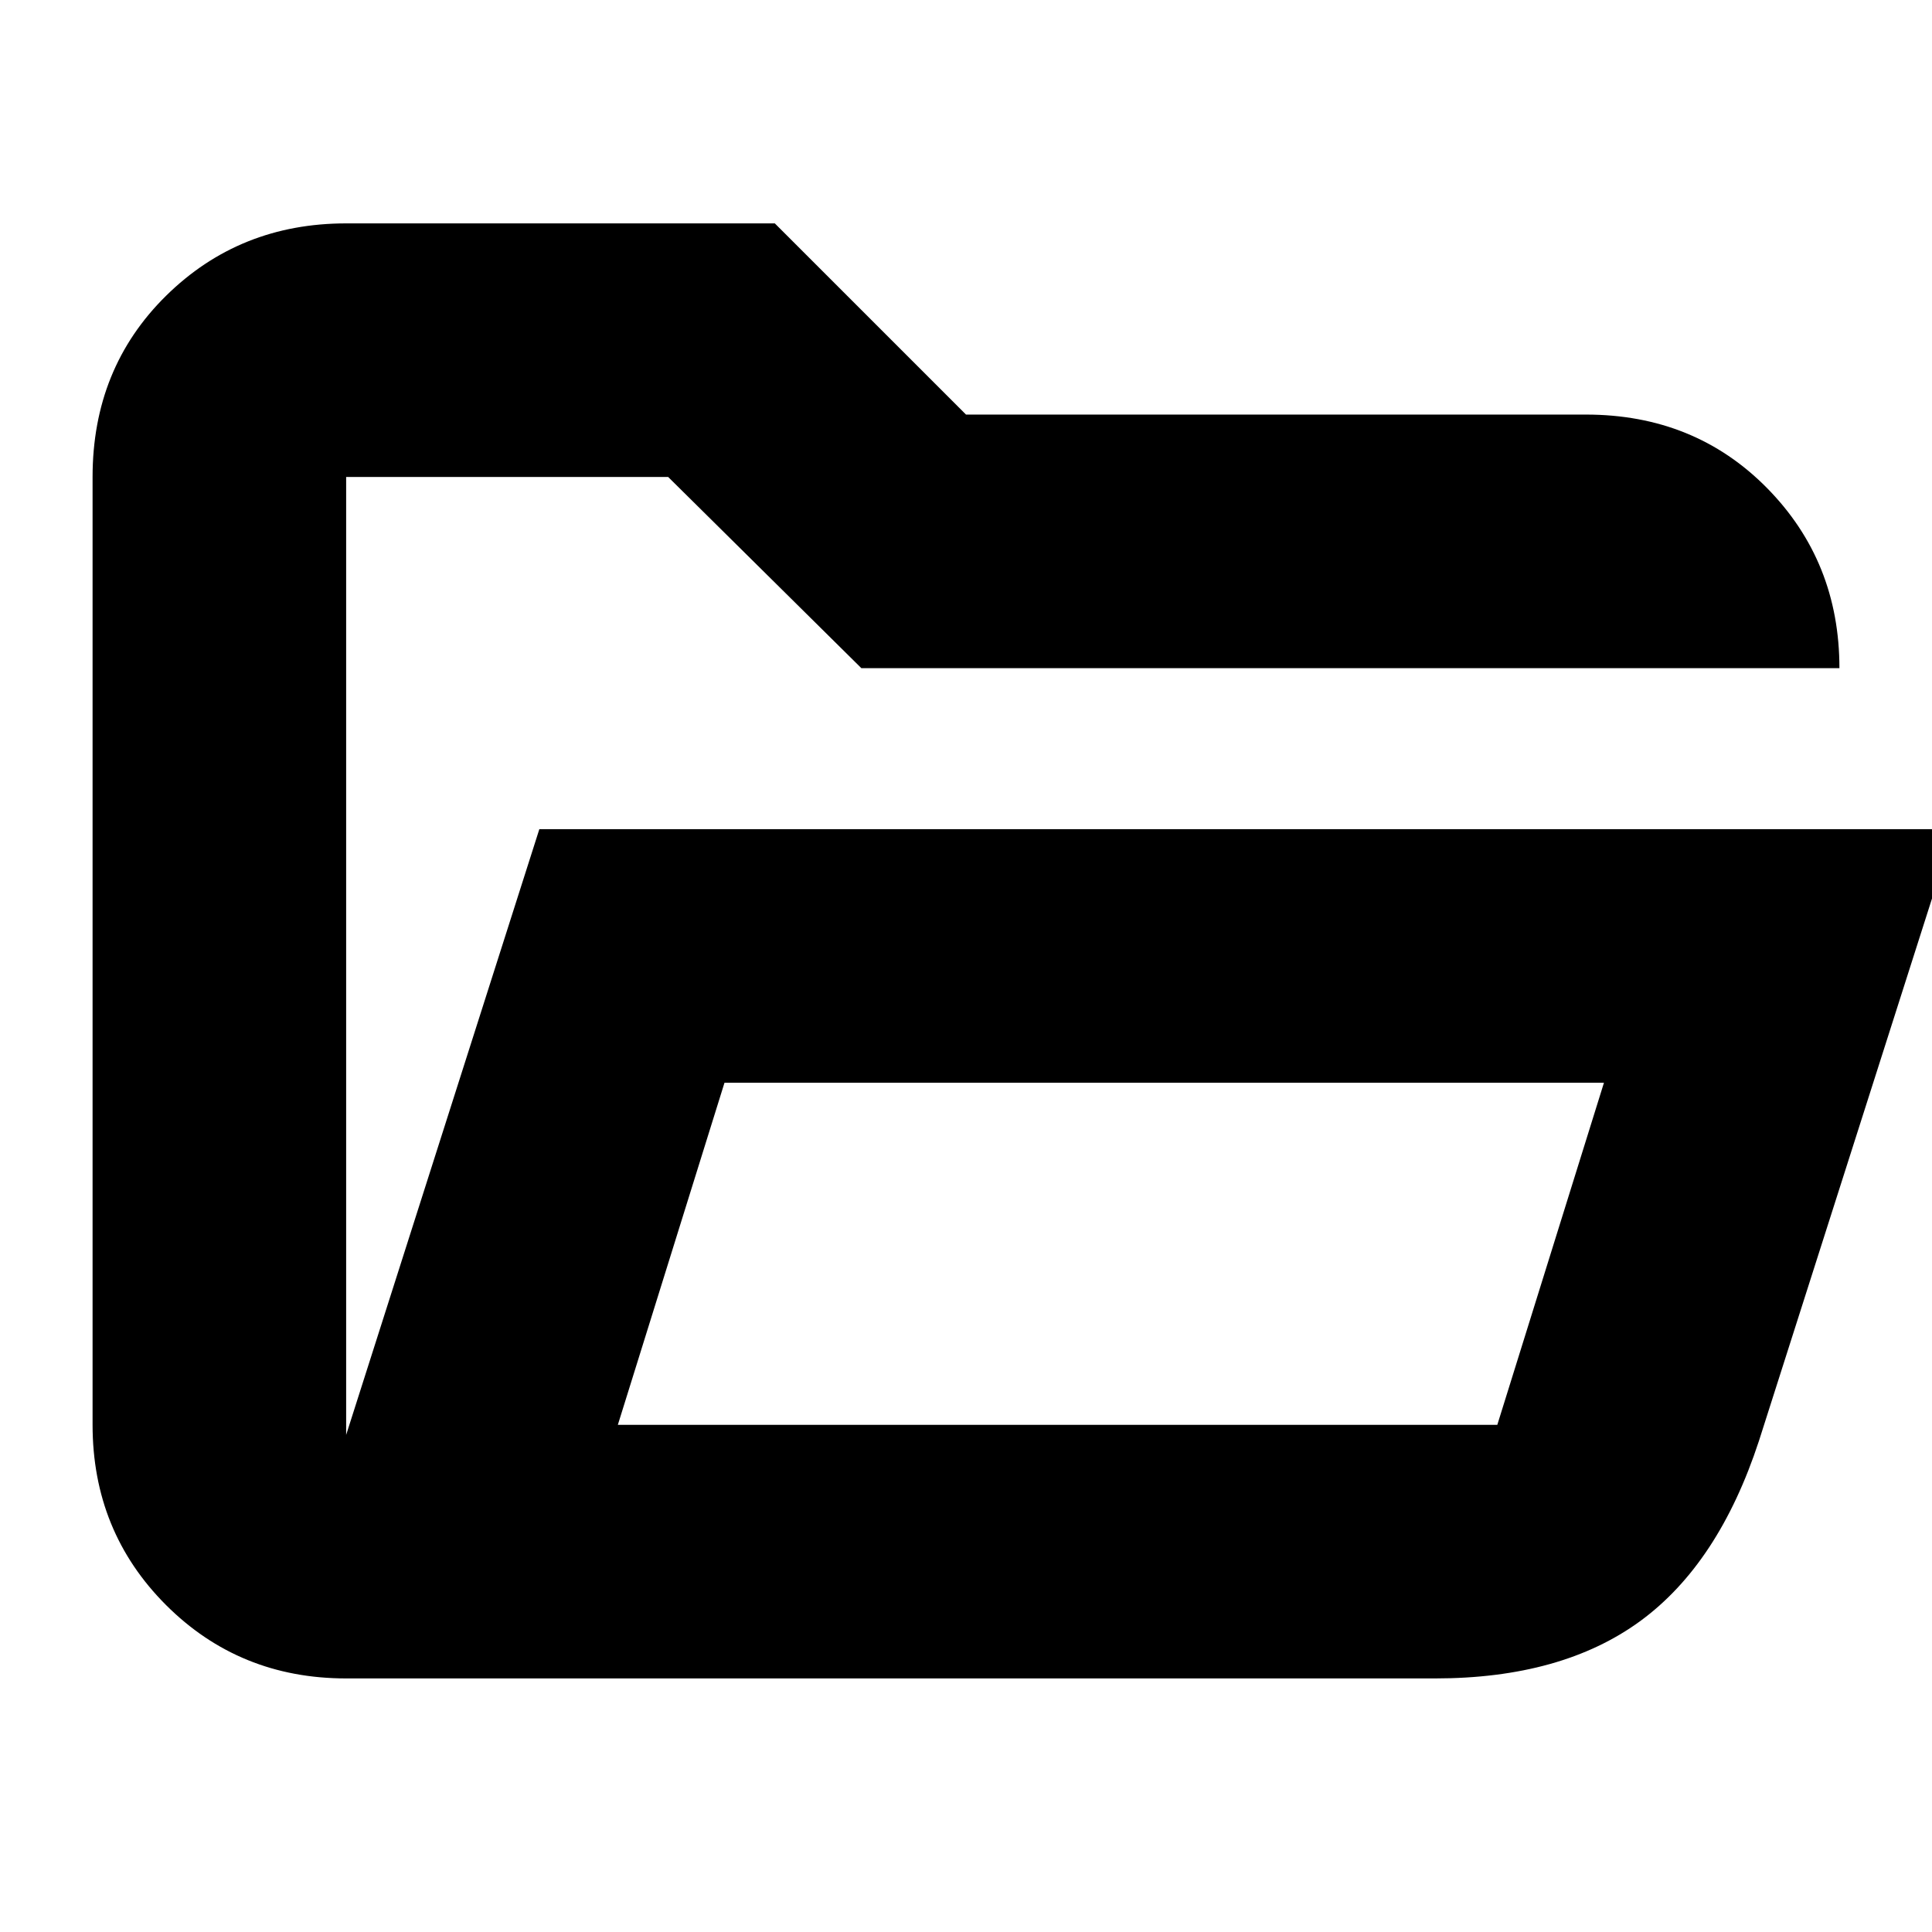 <svg xmlns="http://www.w3.org/2000/svg" height="24" width="24"><path d="M4.3 20.85q-1.325 0-2.238-.912-.912-.913-.912-2.238V5.925q0-1.35.912-2.25.913-.9 2.238-.9h5.325L12 5.15h7.7q1.35 0 2.25.912.9.913.9 2.238H10.7L8.3 5.925h-4v11.9L6.7 10.3h17.575l-2.425 7.6q-.5 1.525-1.475 2.238-.975.712-2.55.712Zm3.375-3.15H18.6l1.325-4.25H9Zm0 0L9 13.45 7.675 17.7ZM4.3 8.3V5.925 8.3Z"/></svg>